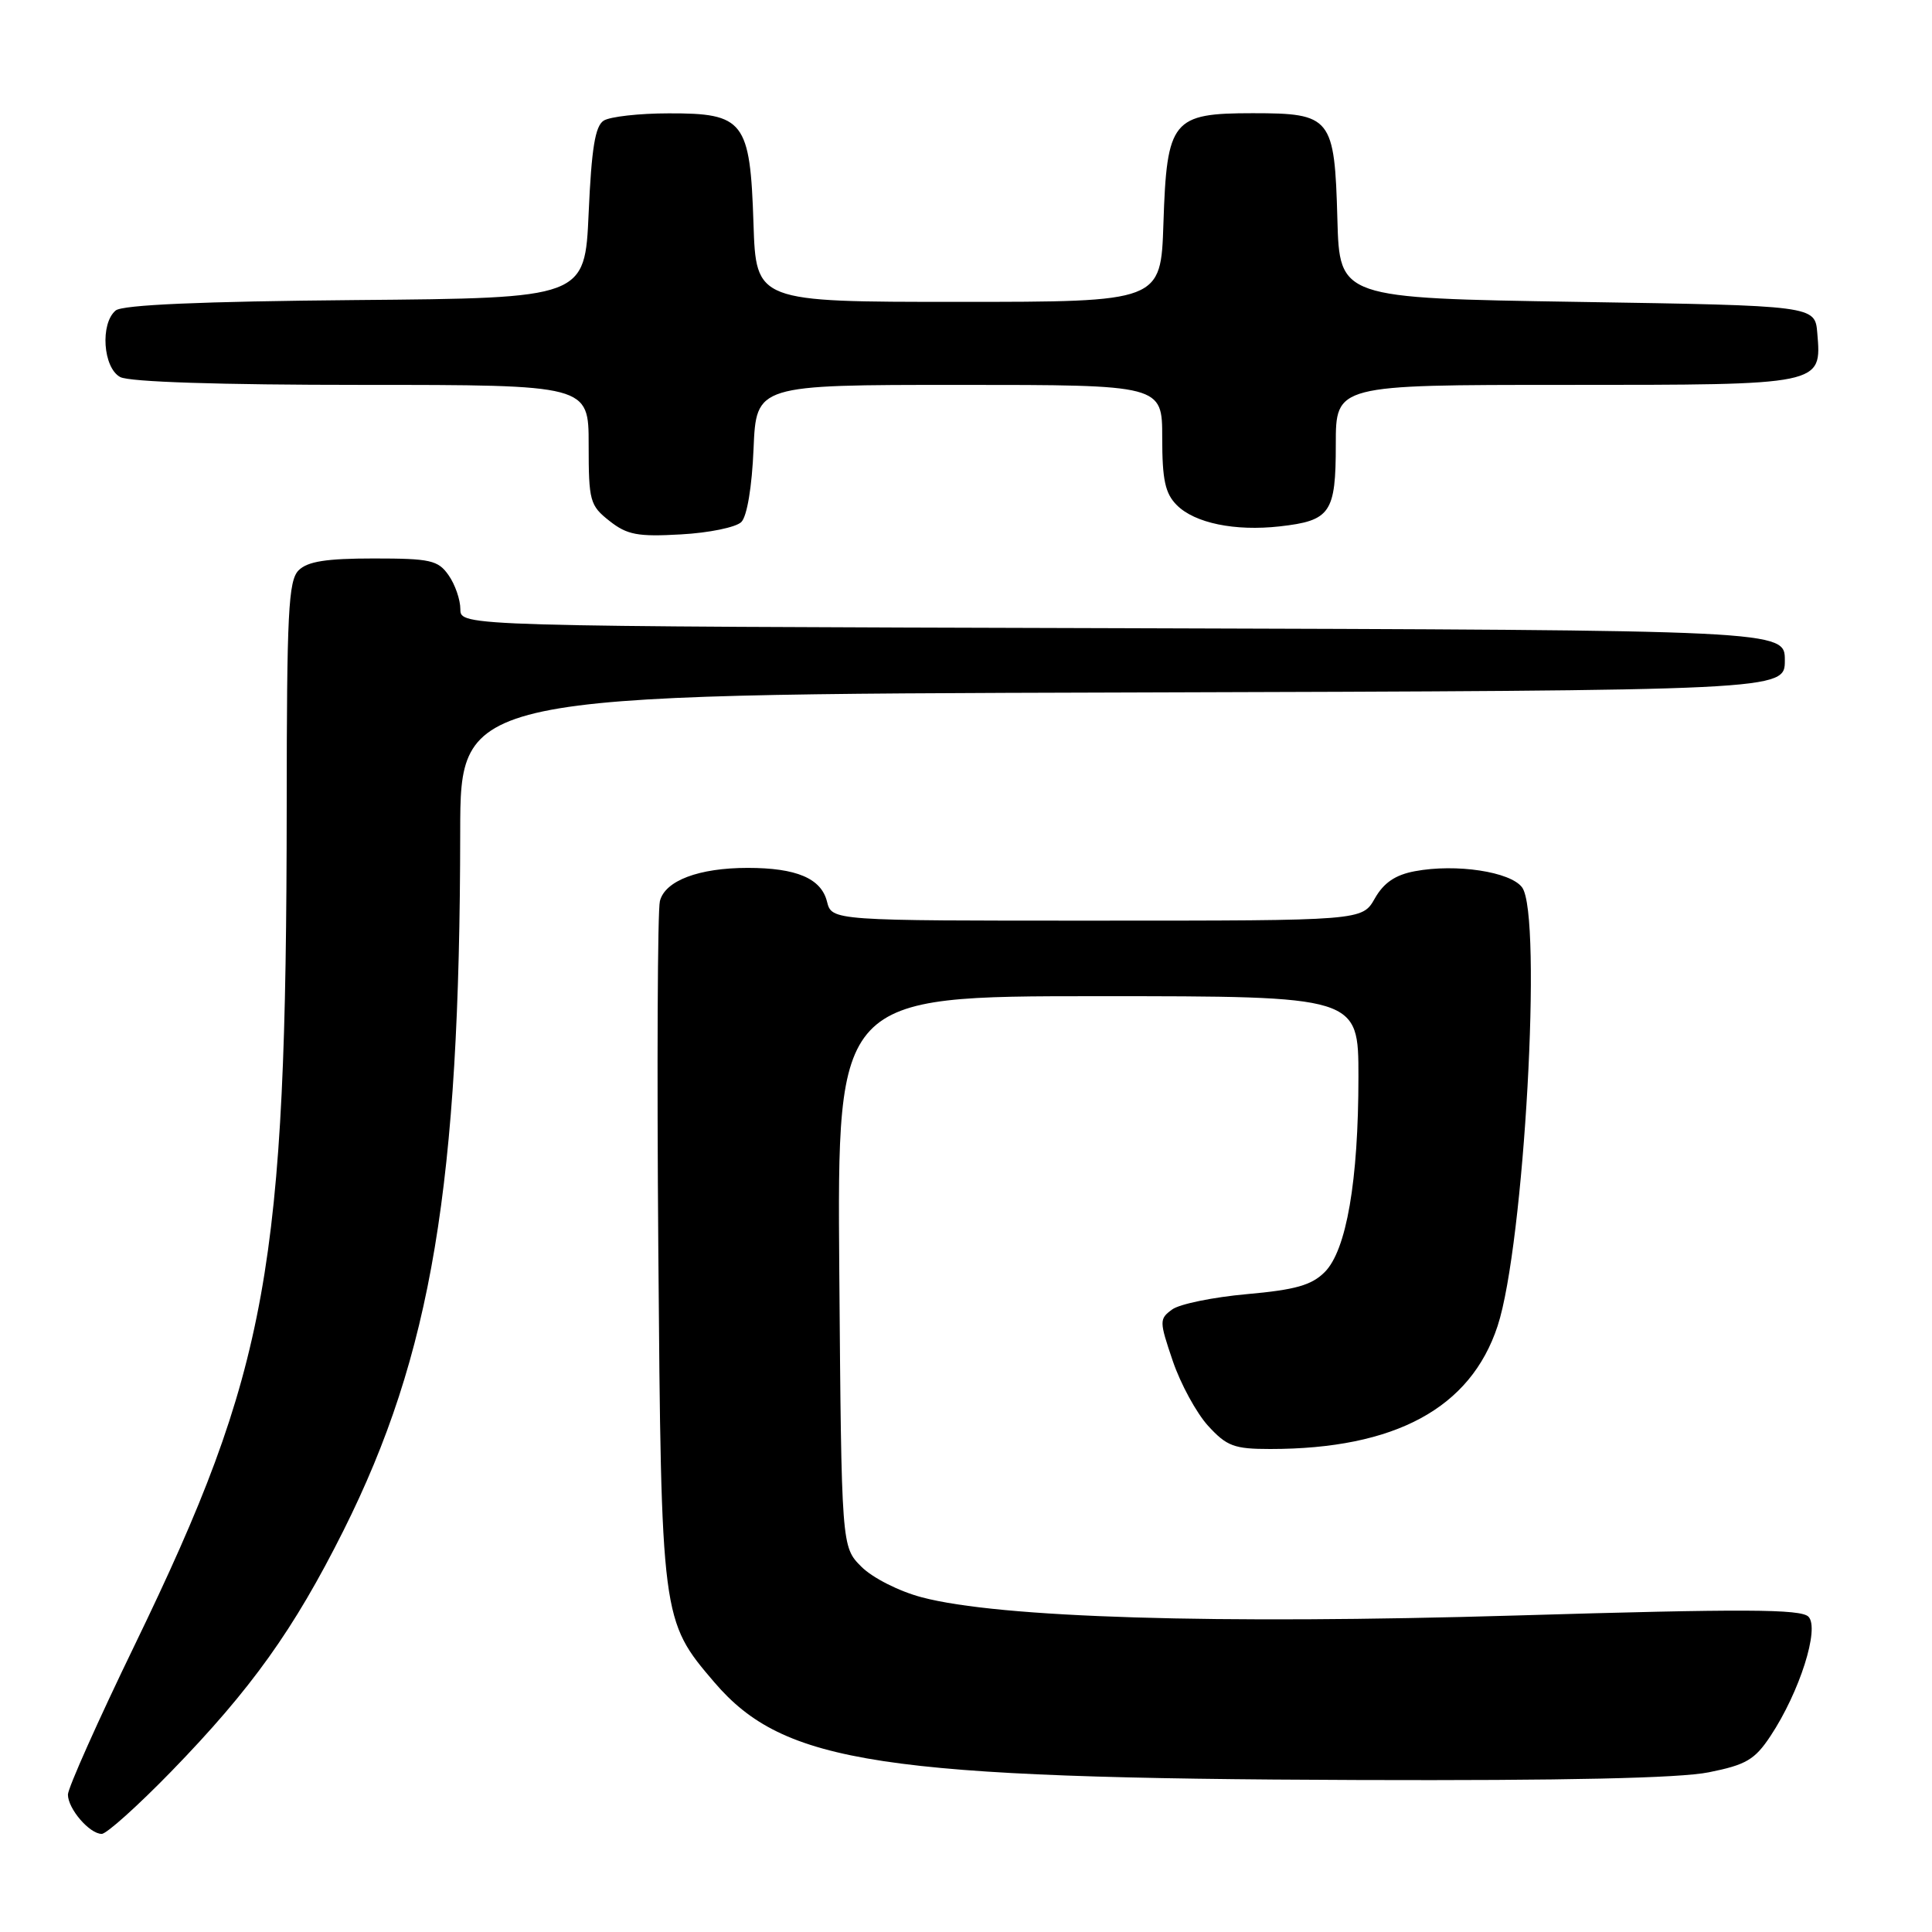<?xml version="1.0" encoding="UTF-8" standalone="no"?>
<!DOCTYPE svg PUBLIC "-//W3C//DTD SVG 1.1//EN" "http://www.w3.org/Graphics/SVG/1.1/DTD/svg11.dtd" >
<svg xmlns="http://www.w3.org/2000/svg" xmlns:xlink="http://www.w3.org/1999/xlink" version="1.1" viewBox="0 0 256 256">
 <g >
 <path fill="currentColor"
d=" M 22.67 234.75 C 33.32 223.79 38.93 215.94 45.51 202.81 C 57.18 179.49 60.94 156.97 60.98 110.26 C 61.00 92.01 61.00 92.01 148.75 91.76 C 236.50 91.50 236.50 91.50 236.50 87.50 C 236.50 83.50 236.50 83.50 148.75 83.24 C 61.00 82.99 61.00 82.99 61.00 80.72 C 61.00 79.47 60.30 77.44 59.44 76.22 C 58.05 74.23 57.03 74.00 49.51 74.00 C 43.24 74.00 40.75 74.39 39.57 75.57 C 38.21 76.93 38.00 81.19 37.99 106.82 C 37.95 168.16 35.56 181.39 17.90 217.87 C 13.00 227.97 9.00 236.94 9.00 237.79 C 9.00 239.67 11.86 243.00 13.48 243.00 C 14.12 243.00 18.25 239.29 22.67 234.75 Z  M 226.42 234.84 C 231.37 233.85 232.52 233.17 234.60 230.03 C 238.46 224.20 241.14 215.77 239.63 214.22 C 238.62 213.20 231.12 213.16 200.94 214.06 C 161.02 215.24 132.39 214.37 122.14 211.65 C 119.14 210.86 115.62 209.08 114.14 207.60 C 111.50 204.96 111.50 204.96 111.21 168.48 C 110.93 132.00 110.93 132.00 145.46 132.00 C 180.00 132.00 180.00 132.00 180.00 142.67 C 180.00 156.47 178.41 165.68 175.53 168.56 C 173.79 170.30 171.64 170.91 165.22 171.48 C 160.76 171.88 156.30 172.79 155.32 173.51 C 153.60 174.77 153.60 175.04 155.40 180.34 C 156.43 183.37 158.54 187.24 160.08 188.93 C 162.55 191.63 163.53 192.00 168.31 192.00 C 184.86 192.00 194.86 186.59 198.44 175.70 C 201.96 164.99 204.40 121.30 201.69 117.59 C 200.17 115.51 192.95 114.41 187.48 115.44 C 184.89 115.92 183.35 116.97 182.17 119.05 C 180.50 121.99 180.50 121.99 145.36 121.99 C 110.22 122.00 110.22 122.00 109.58 119.46 C 108.81 116.39 105.53 115.00 99.08 115.00 C 92.60 115.00 88.12 116.69 87.44 119.40 C 87.13 120.61 87.04 141.38 87.23 165.55 C 87.62 214.56 87.64 214.71 94.66 222.92 C 103.90 233.71 116.68 235.65 180.08 235.86 C 207.33 235.95 222.56 235.62 226.42 234.84 Z  M 98.23 69.17 C 98.99 68.41 99.64 64.50 99.85 59.45 C 100.21 51.00 100.21 51.00 127.10 51.00 C 154.00 51.00 154.00 51.00 154.00 58.00 C 154.00 63.60 154.39 65.39 155.94 66.94 C 158.32 69.32 163.64 70.41 169.56 69.75 C 176.31 68.99 177.00 67.97 177.00 58.88 C 177.00 51.00 177.00 51.00 207.43 51.00 C 241.60 51.00 241.38 51.05 240.80 44.13 C 240.50 40.50 240.50 40.50 209.00 40.00 C 177.50 39.50 177.50 39.50 177.21 29.04 C 176.84 15.54 176.41 15.00 166.00 15.00 C 155.32 15.00 154.61 15.88 154.16 29.60 C 153.82 40.00 153.82 40.00 127.00 40.00 C 100.18 40.00 100.18 40.00 99.84 29.60 C 99.40 16.03 98.59 14.99 88.60 15.02 C 84.69 15.02 80.83 15.46 80.00 15.98 C 78.86 16.69 78.38 19.67 78.00 28.21 C 77.50 39.50 77.50 39.50 47.08 39.76 C 26.68 39.94 16.23 40.39 15.33 41.14 C 13.25 42.87 13.65 48.74 15.93 49.96 C 17.14 50.61 29.12 51.00 47.93 51.00 C 78.00 51.00 78.00 51.00 78.00 58.93 C 78.00 66.38 78.16 66.98 80.75 69.02 C 83.09 70.87 84.49 71.14 90.23 70.81 C 93.93 70.61 97.53 69.87 98.23 69.17 Z "/>
</g>
</svg>